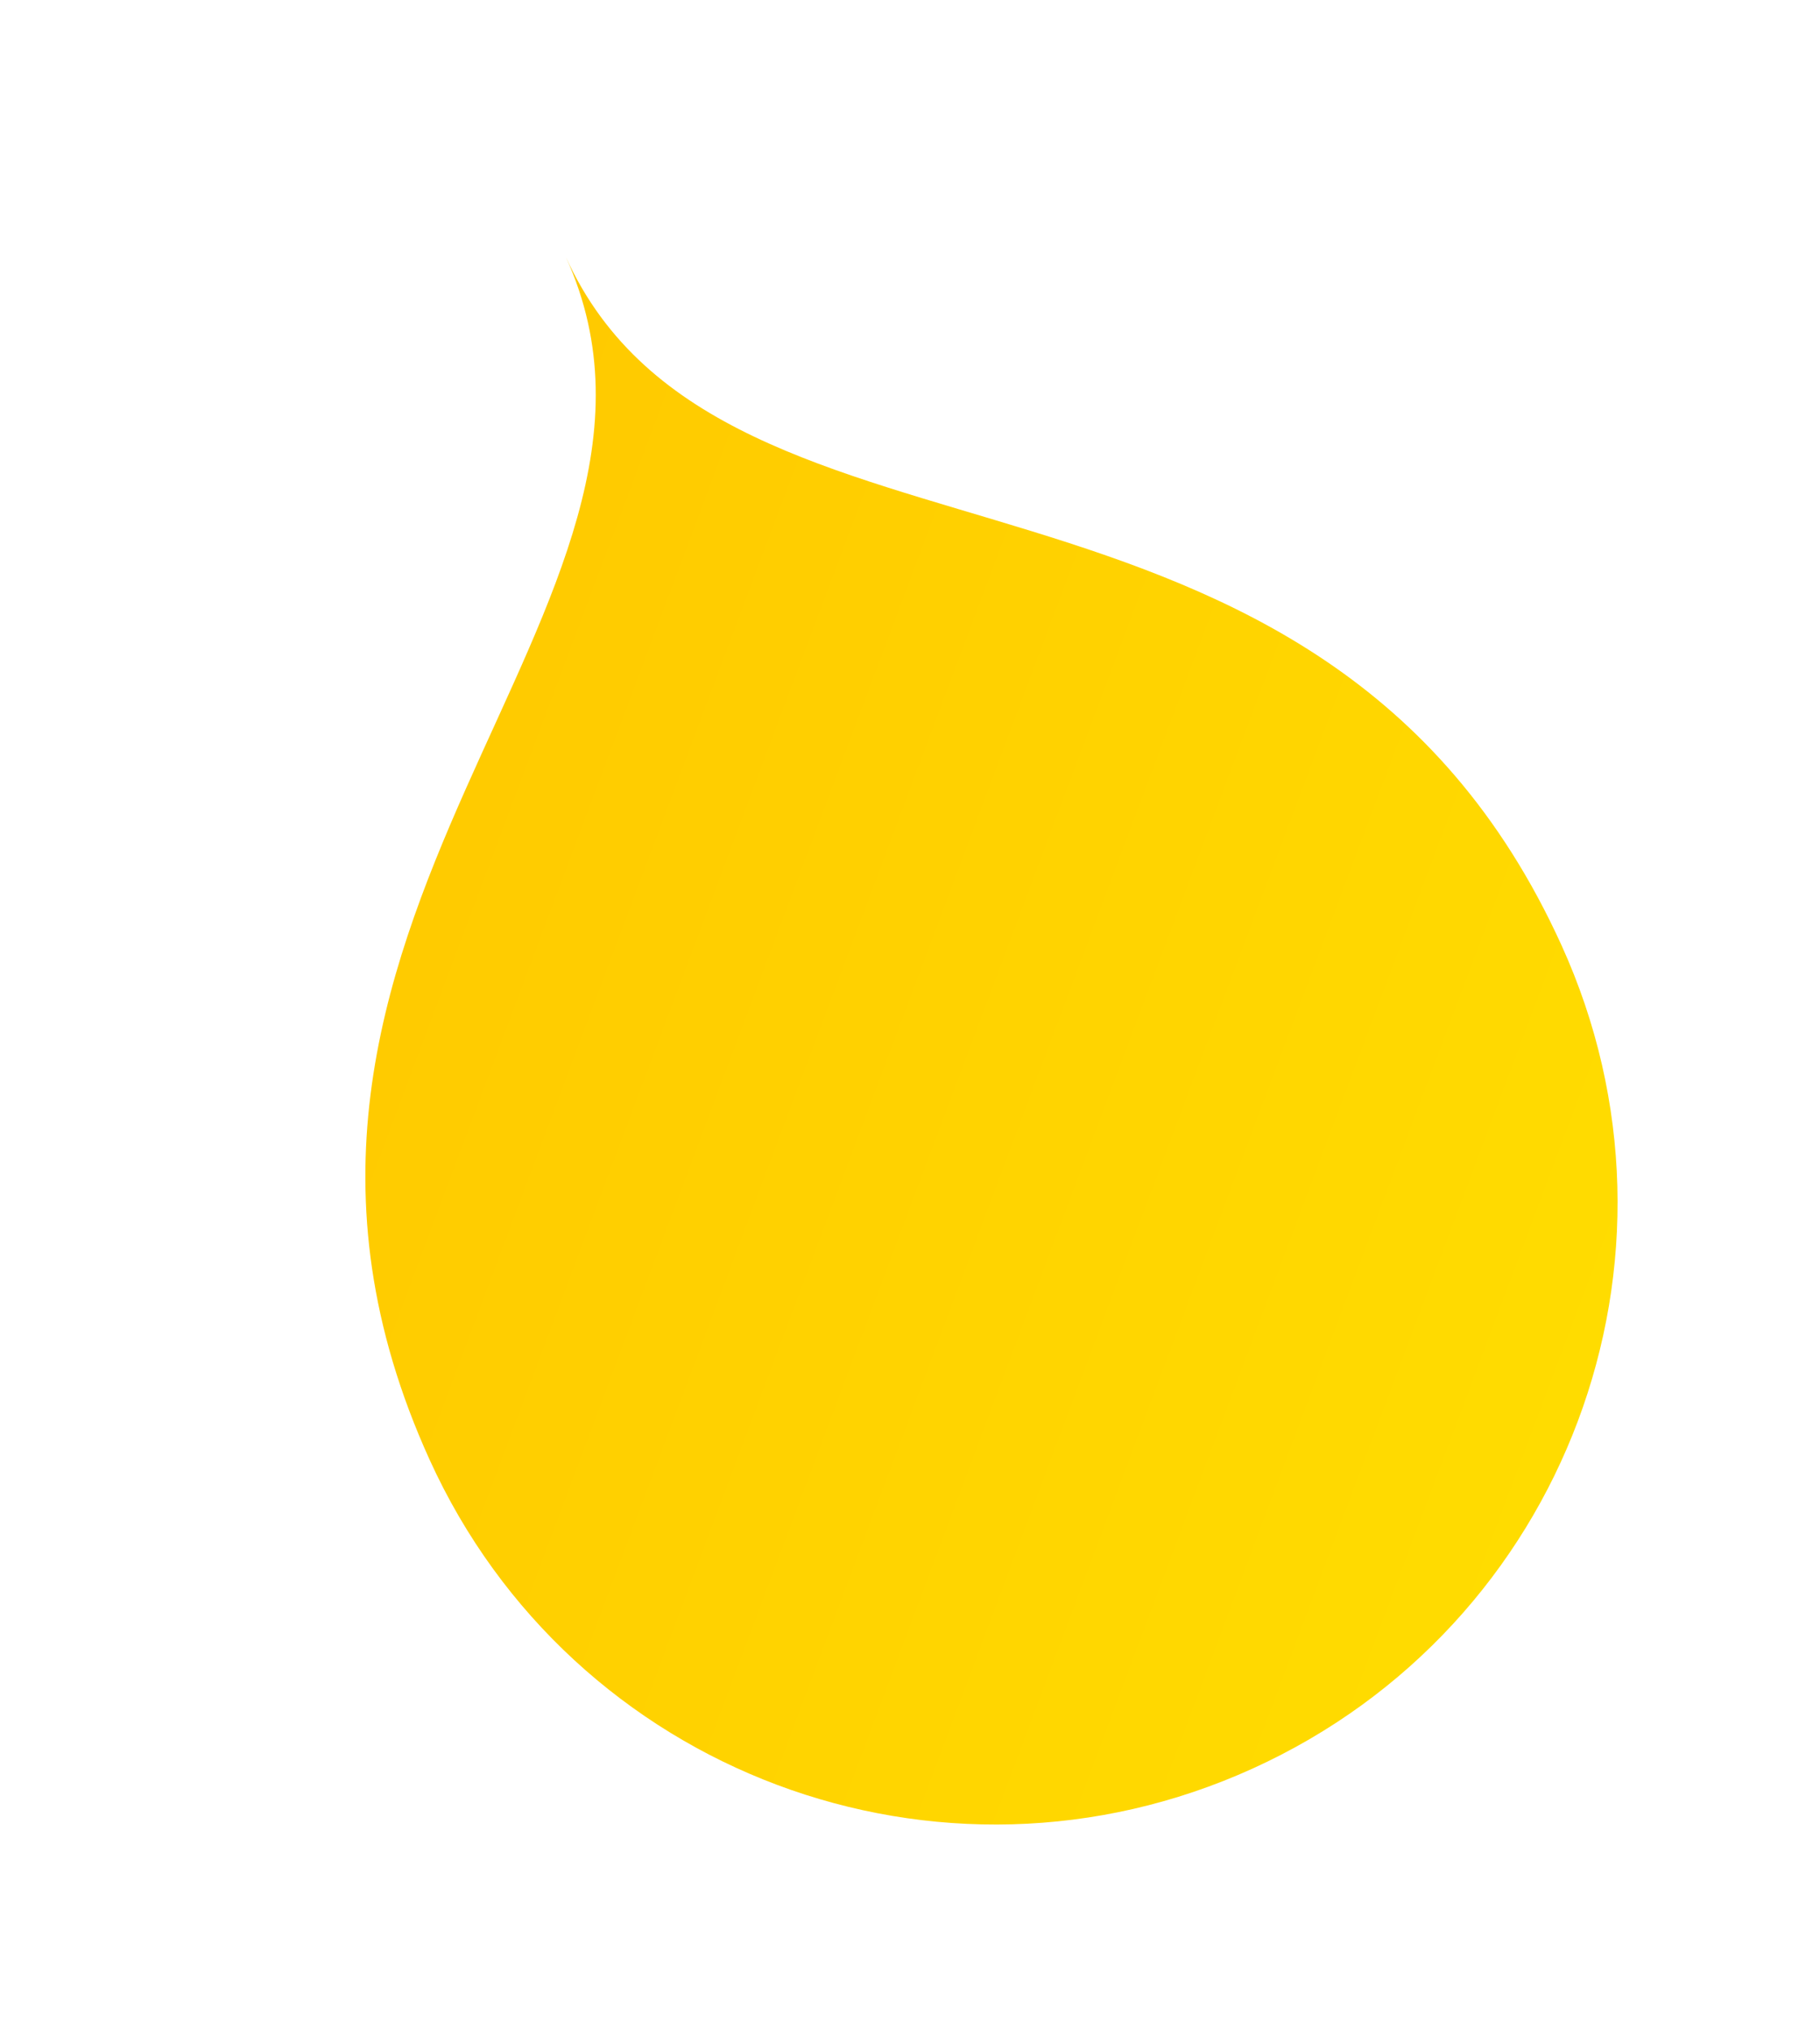 <svg width="445" height="496" viewBox="0 0 445 496" fill="none" xmlns="http://www.w3.org/2000/svg">
<path d="M381.801 231.121C416.593 307.67 382.866 397.6 306.316 432.392C229.767 467.184 139.837 433.457 105.045 356.907C45.497 225.89 177.184 148.276 138.378 62.894C177.184 148.276 322.253 100.103 381.801 231.121Z" fill="url(#paint0_linear)"/>
<defs>
<linearGradient id="paint0_linear" x1="-282.801" y1="-173.167" x2="473.918" y2="110.633" gradientUnits="userSpaceOnUse">
<stop stop-color="#FFAF00"/>
<stop offset="1" stop-color="#FFDC00"/>
</linearGradient>
</defs>
</svg>
